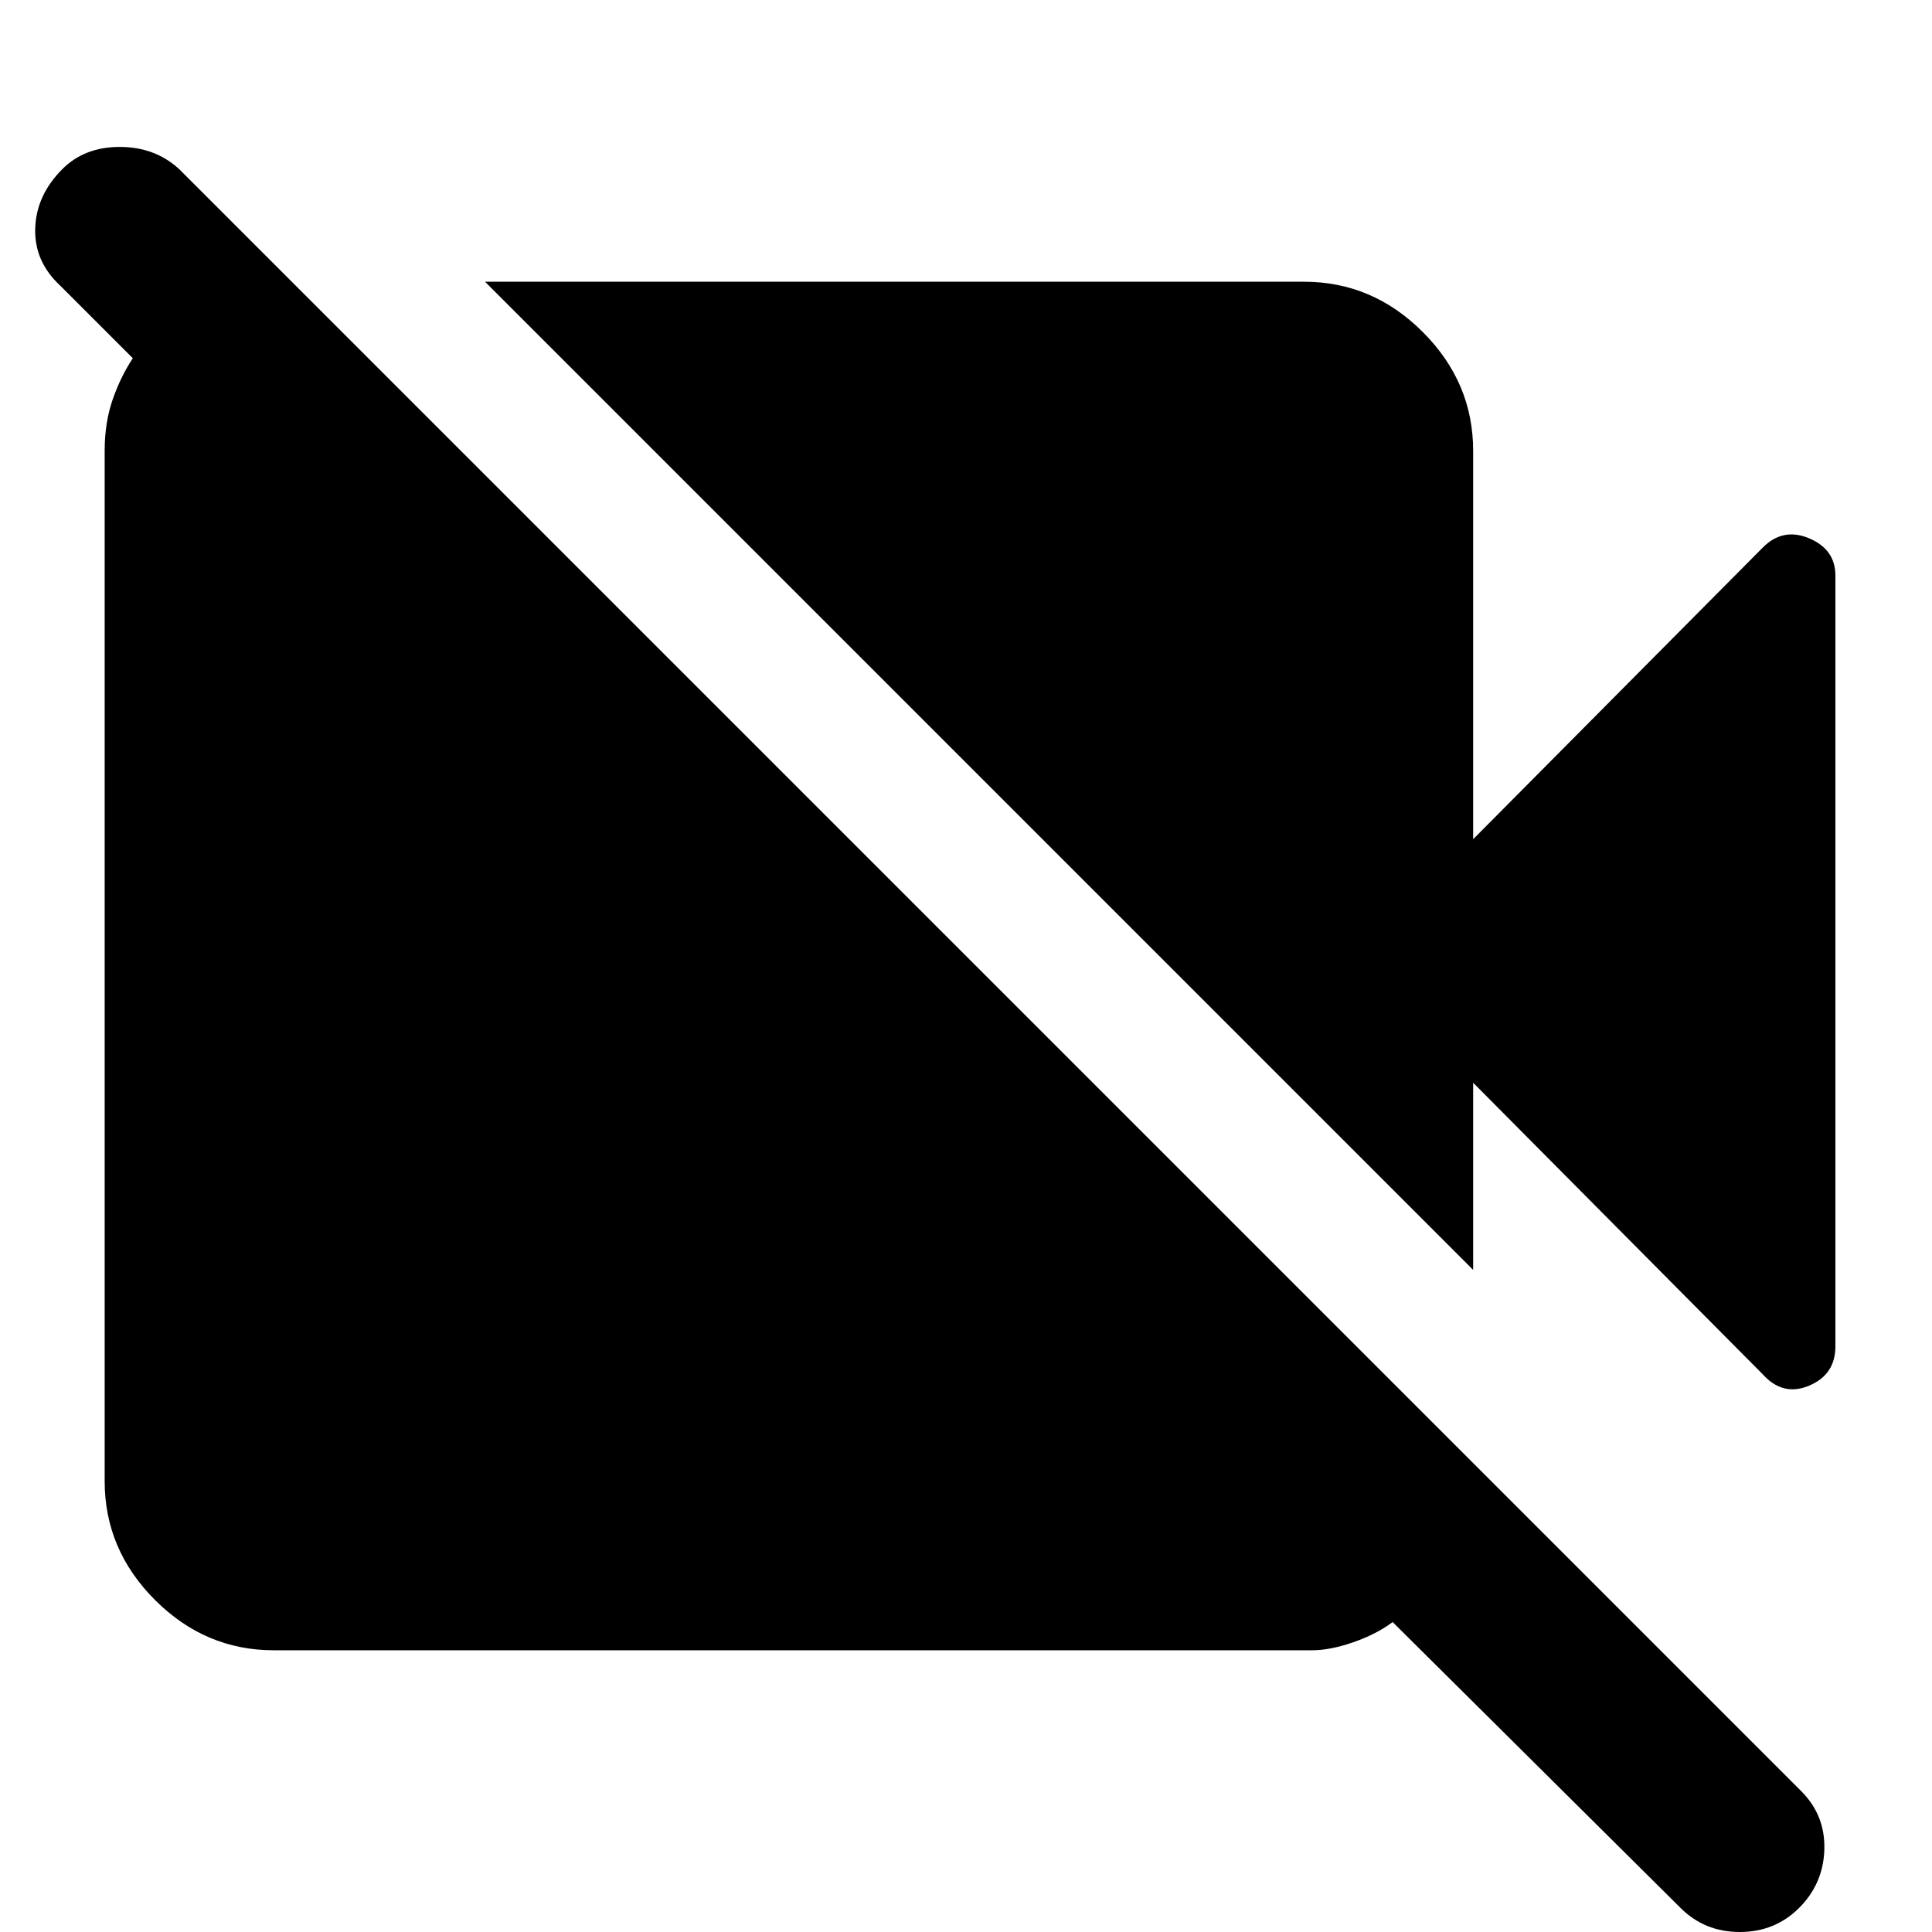 <svg xmlns="http://www.w3.org/2000/svg" height="40" width="40"><path d="M34.792 39.5 28.833 33.583Q28.5 33.833 28.021 34Q27.542 34.167 27.167 34.167H5.667Q4.25 34.167 3.208 33.125Q2.167 32.083 2.167 30.667V9.333Q2.167 8.75 2.333 8.271Q2.5 7.792 2.75 7.417L1.25 5.917Q0.708 5.417 0.729 4.729Q0.75 4.042 1.292 3.5Q1.75 3.042 2.479 3.042Q3.208 3.042 3.708 3.5L37.292 37.083Q37.792 37.583 37.771 38.292Q37.75 39 37.25 39.5Q36.75 40 36.021 40Q35.292 40 34.792 39.5ZM30.5 26.292 10.042 5.833H27Q28.417 5.833 29.458 6.875Q30.5 7.917 30.5 9.333V17.375L36.5 11.333Q36.917 10.917 37.458 11.146Q38 11.375 38 11.917V27.875Q38 28.458 37.458 28.688Q36.917 28.917 36.5 28.458L30.5 22.417Z"/></svg>